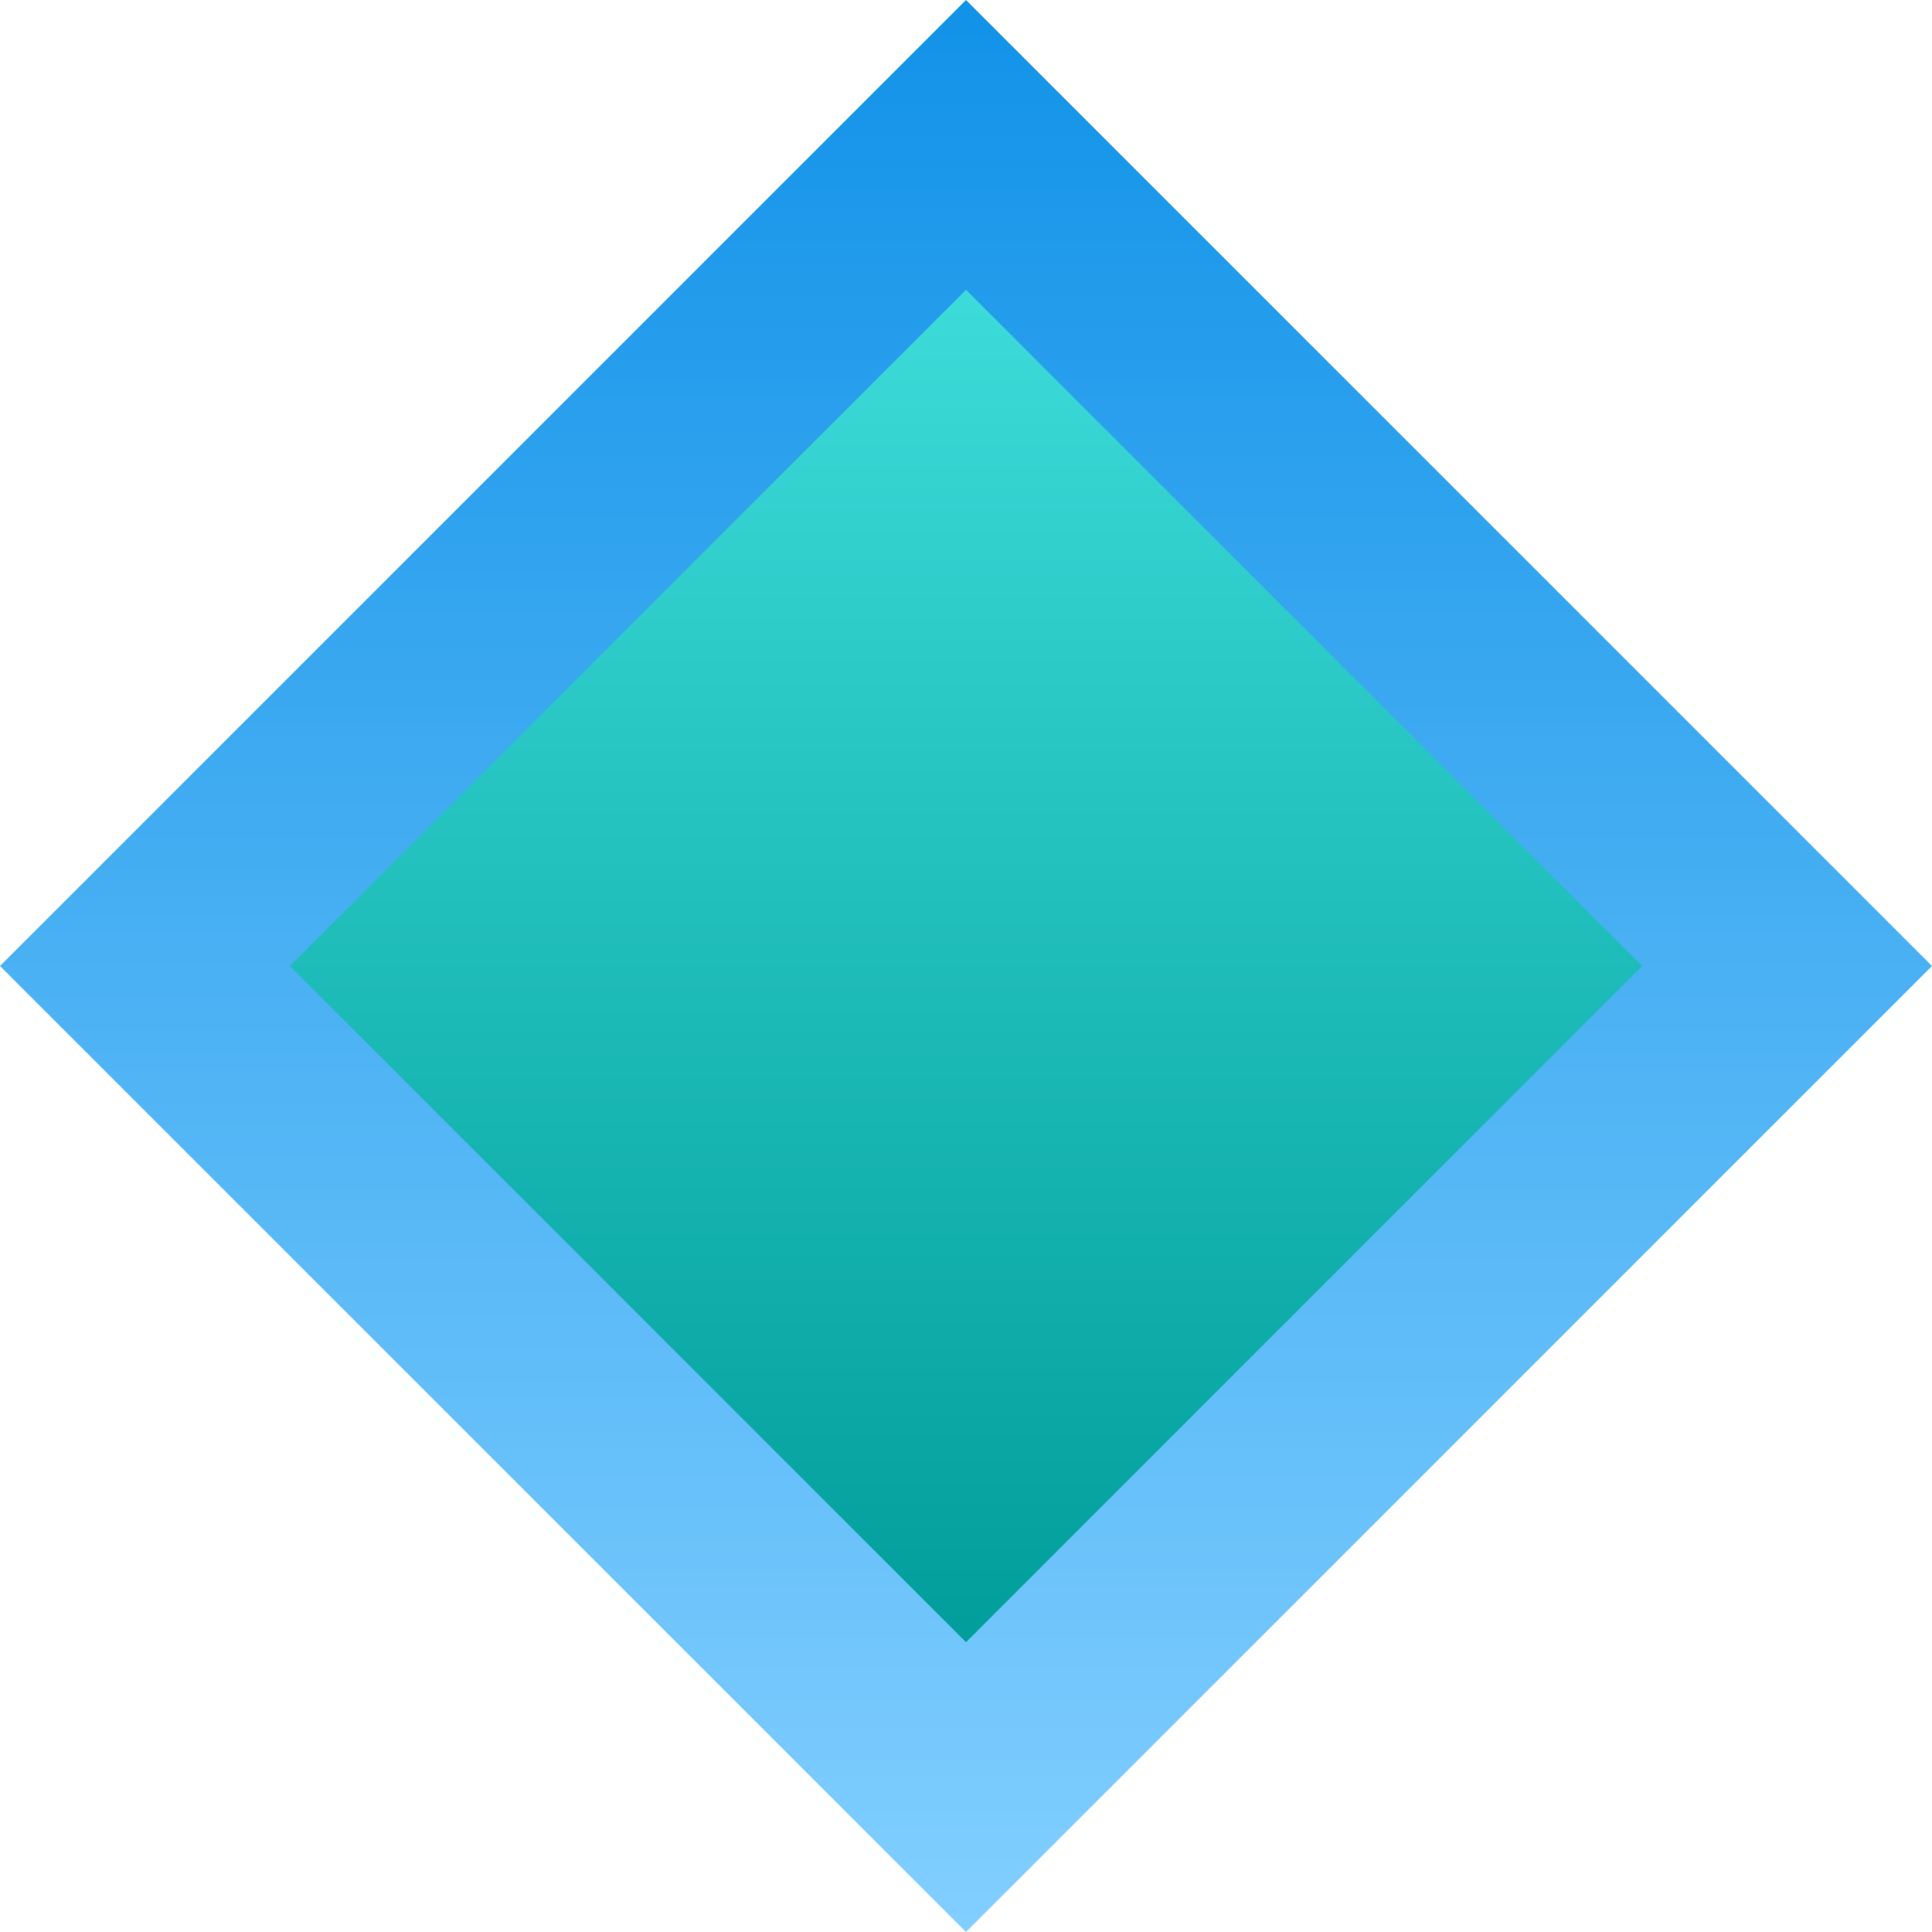 <svg width="40" height="40" fill="none" viewBox="0 0 40 40" xmlns="http://www.w3.org/2000/svg">
    <defs>
        <linearGradient id="gradient1" x1="0%" y1="0%" x2="0%" y2="100%">
            <stop offset="0%" style="stop-color:#1192e8" />
            <stop offset="100%" style="stop-color:#82cfff" />
        </linearGradient>
        <linearGradient id="gradient2" x1="0%" y1="0%" x2="0%" y2="100%">
            <stop offset="0%" style="stop-color:#3ddbd9" />
            <stop offset="100%" style="stop-color:#009d9a" />
        </linearGradient>
    </defs>
    <polygon points="20,0 0,20 20,40 40,20" fill="url(#gradient1)"/>
    <polygon points="20,6 6,20 20,34 34,20" fill="url(#gradient2)"/>
</svg>
